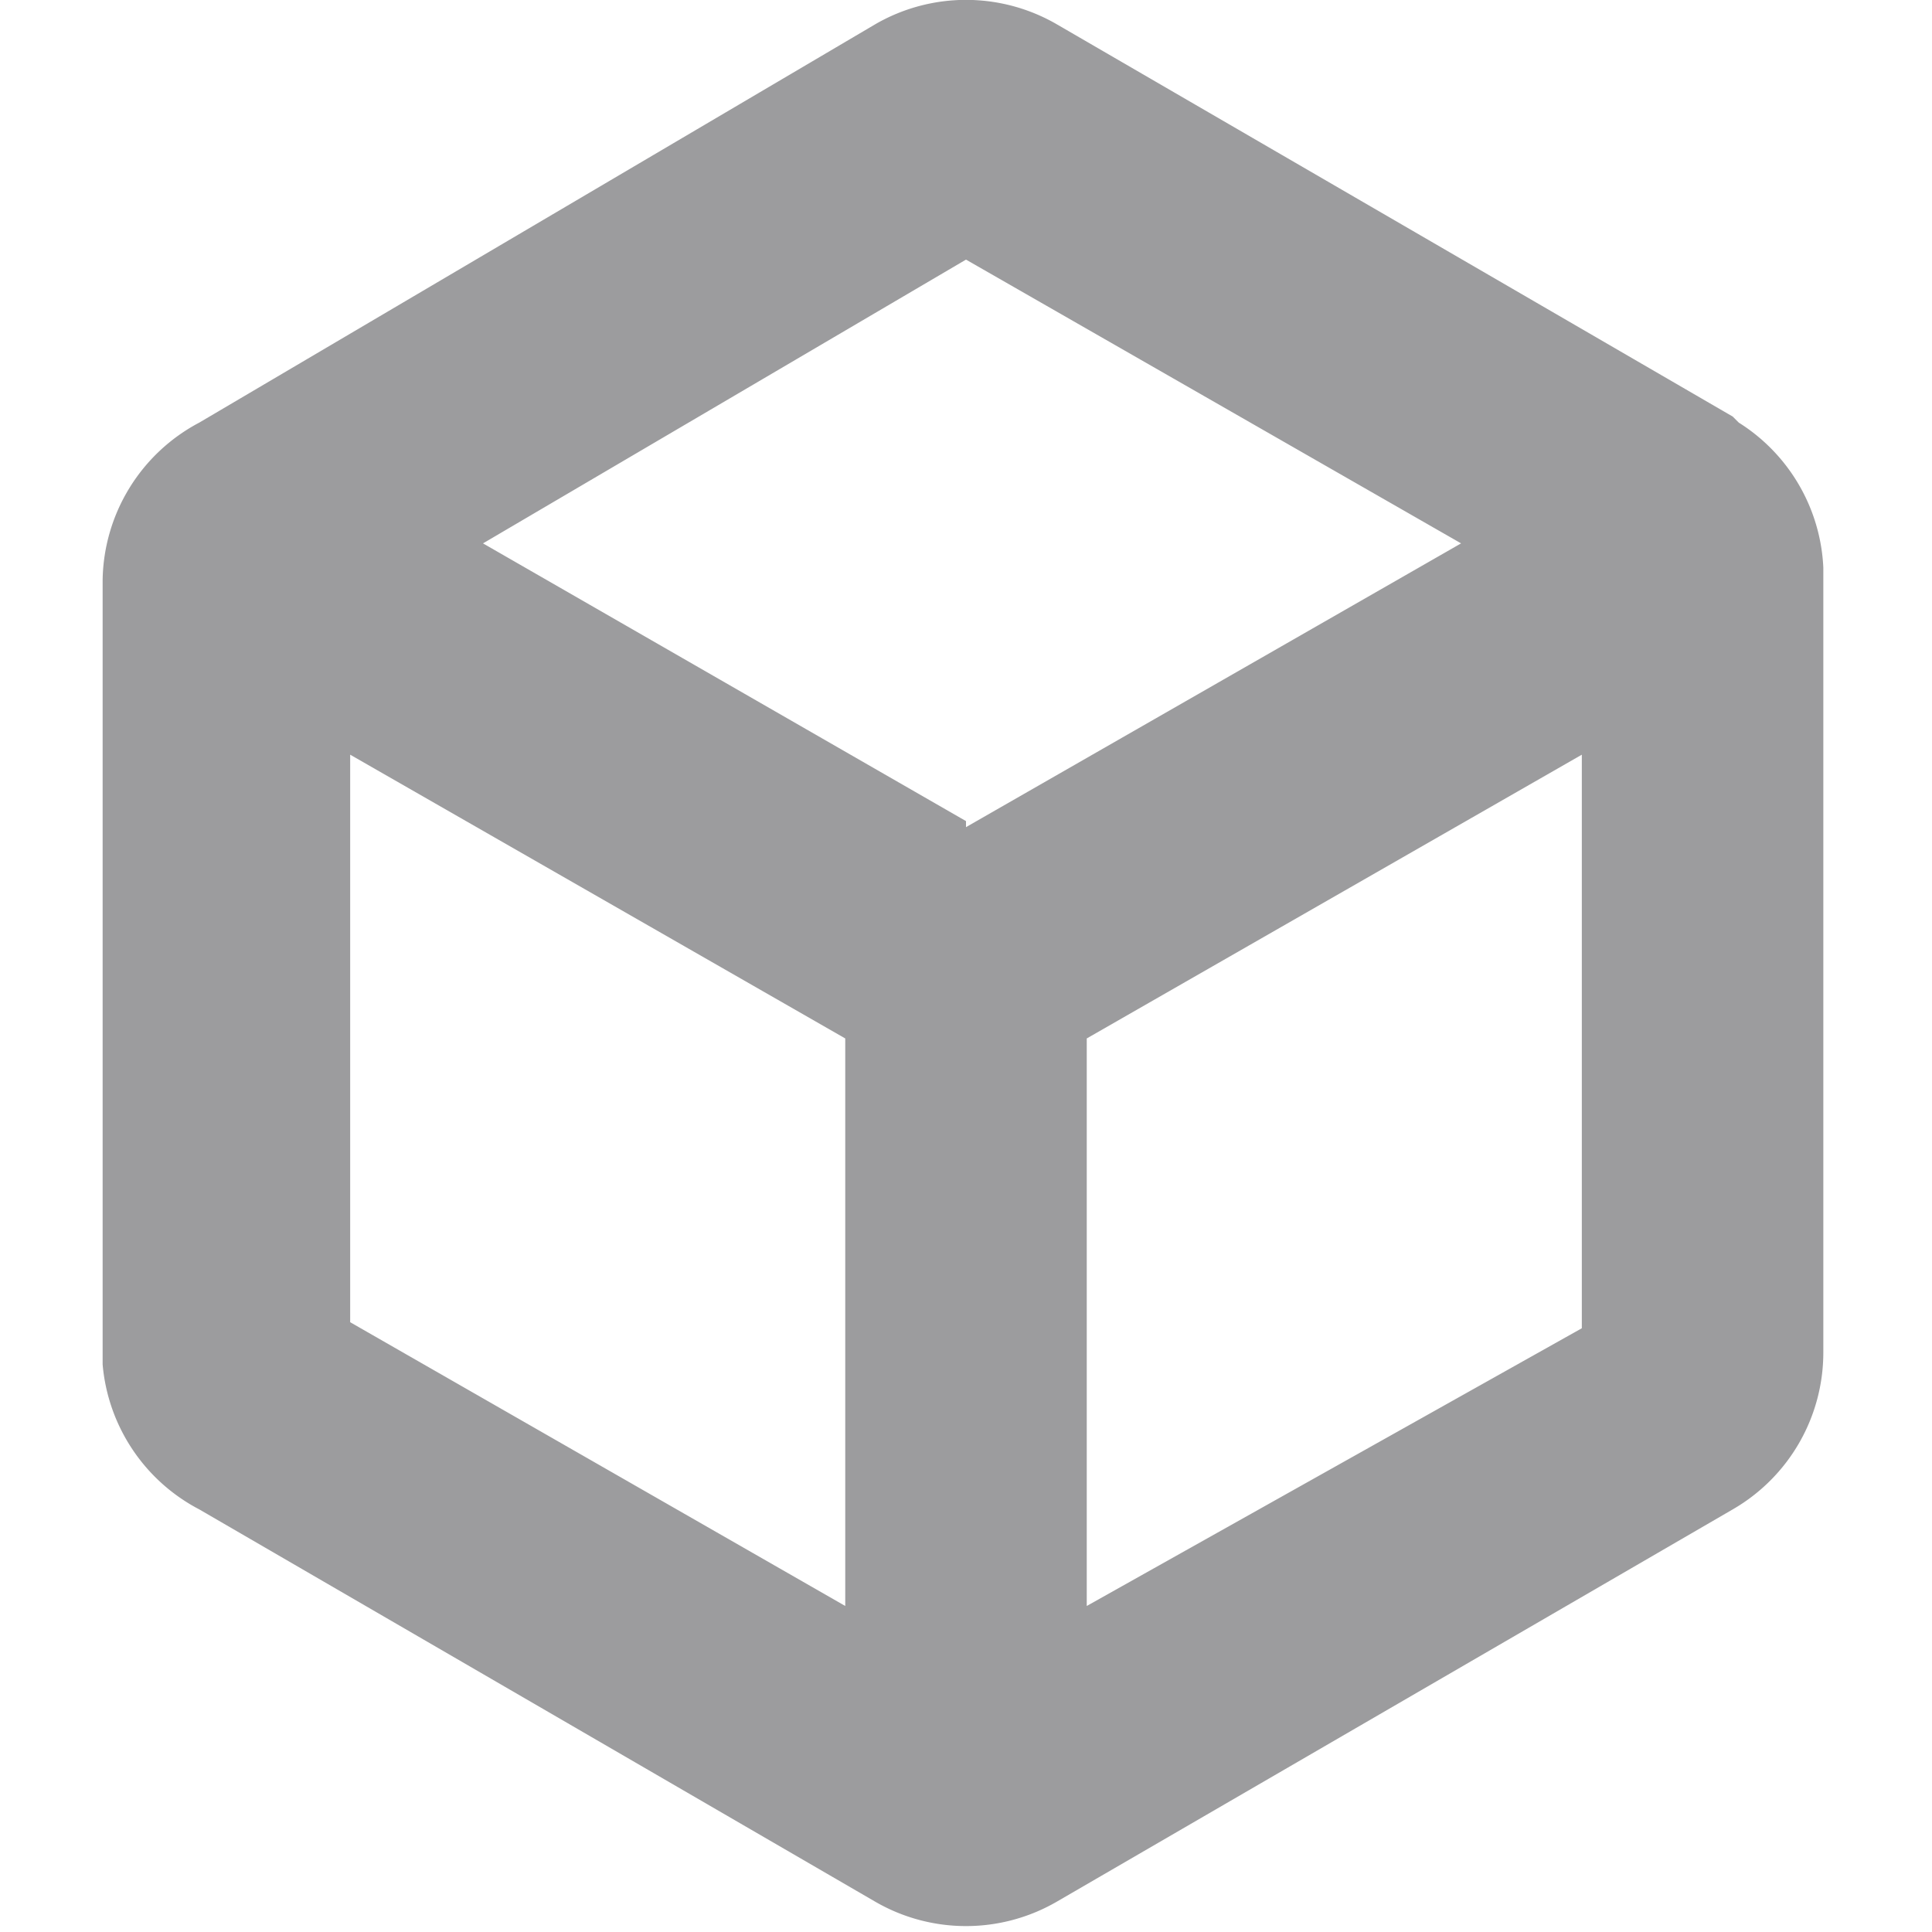 <svg xmlns="http://www.w3.org/2000/svg" viewBox="0 0 32 32"><path d="M28.7 6.9 17.5.4a3 3 0 0 0-3 0L3.3 7a3 3 0 0 0-1.6 2.6v13A3 3 0 0 0 3.3 25l11.2 6.5a3 3 0 0 0 3 0l11.2-6.5a3 3 0 0 0 1.5-2.6v-13A3 3 0 0 0 28.8 7ZM14 26.6l-8.2-4.7v-9.4l8.2 4.7v9.4Zm2-13L8 9 16 4.3 24.2 9 16 13.7ZM26.2 22 18 26.6v-9.4l8.2-4.7v9.4Z" fill="#9c9c9e"/></svg>